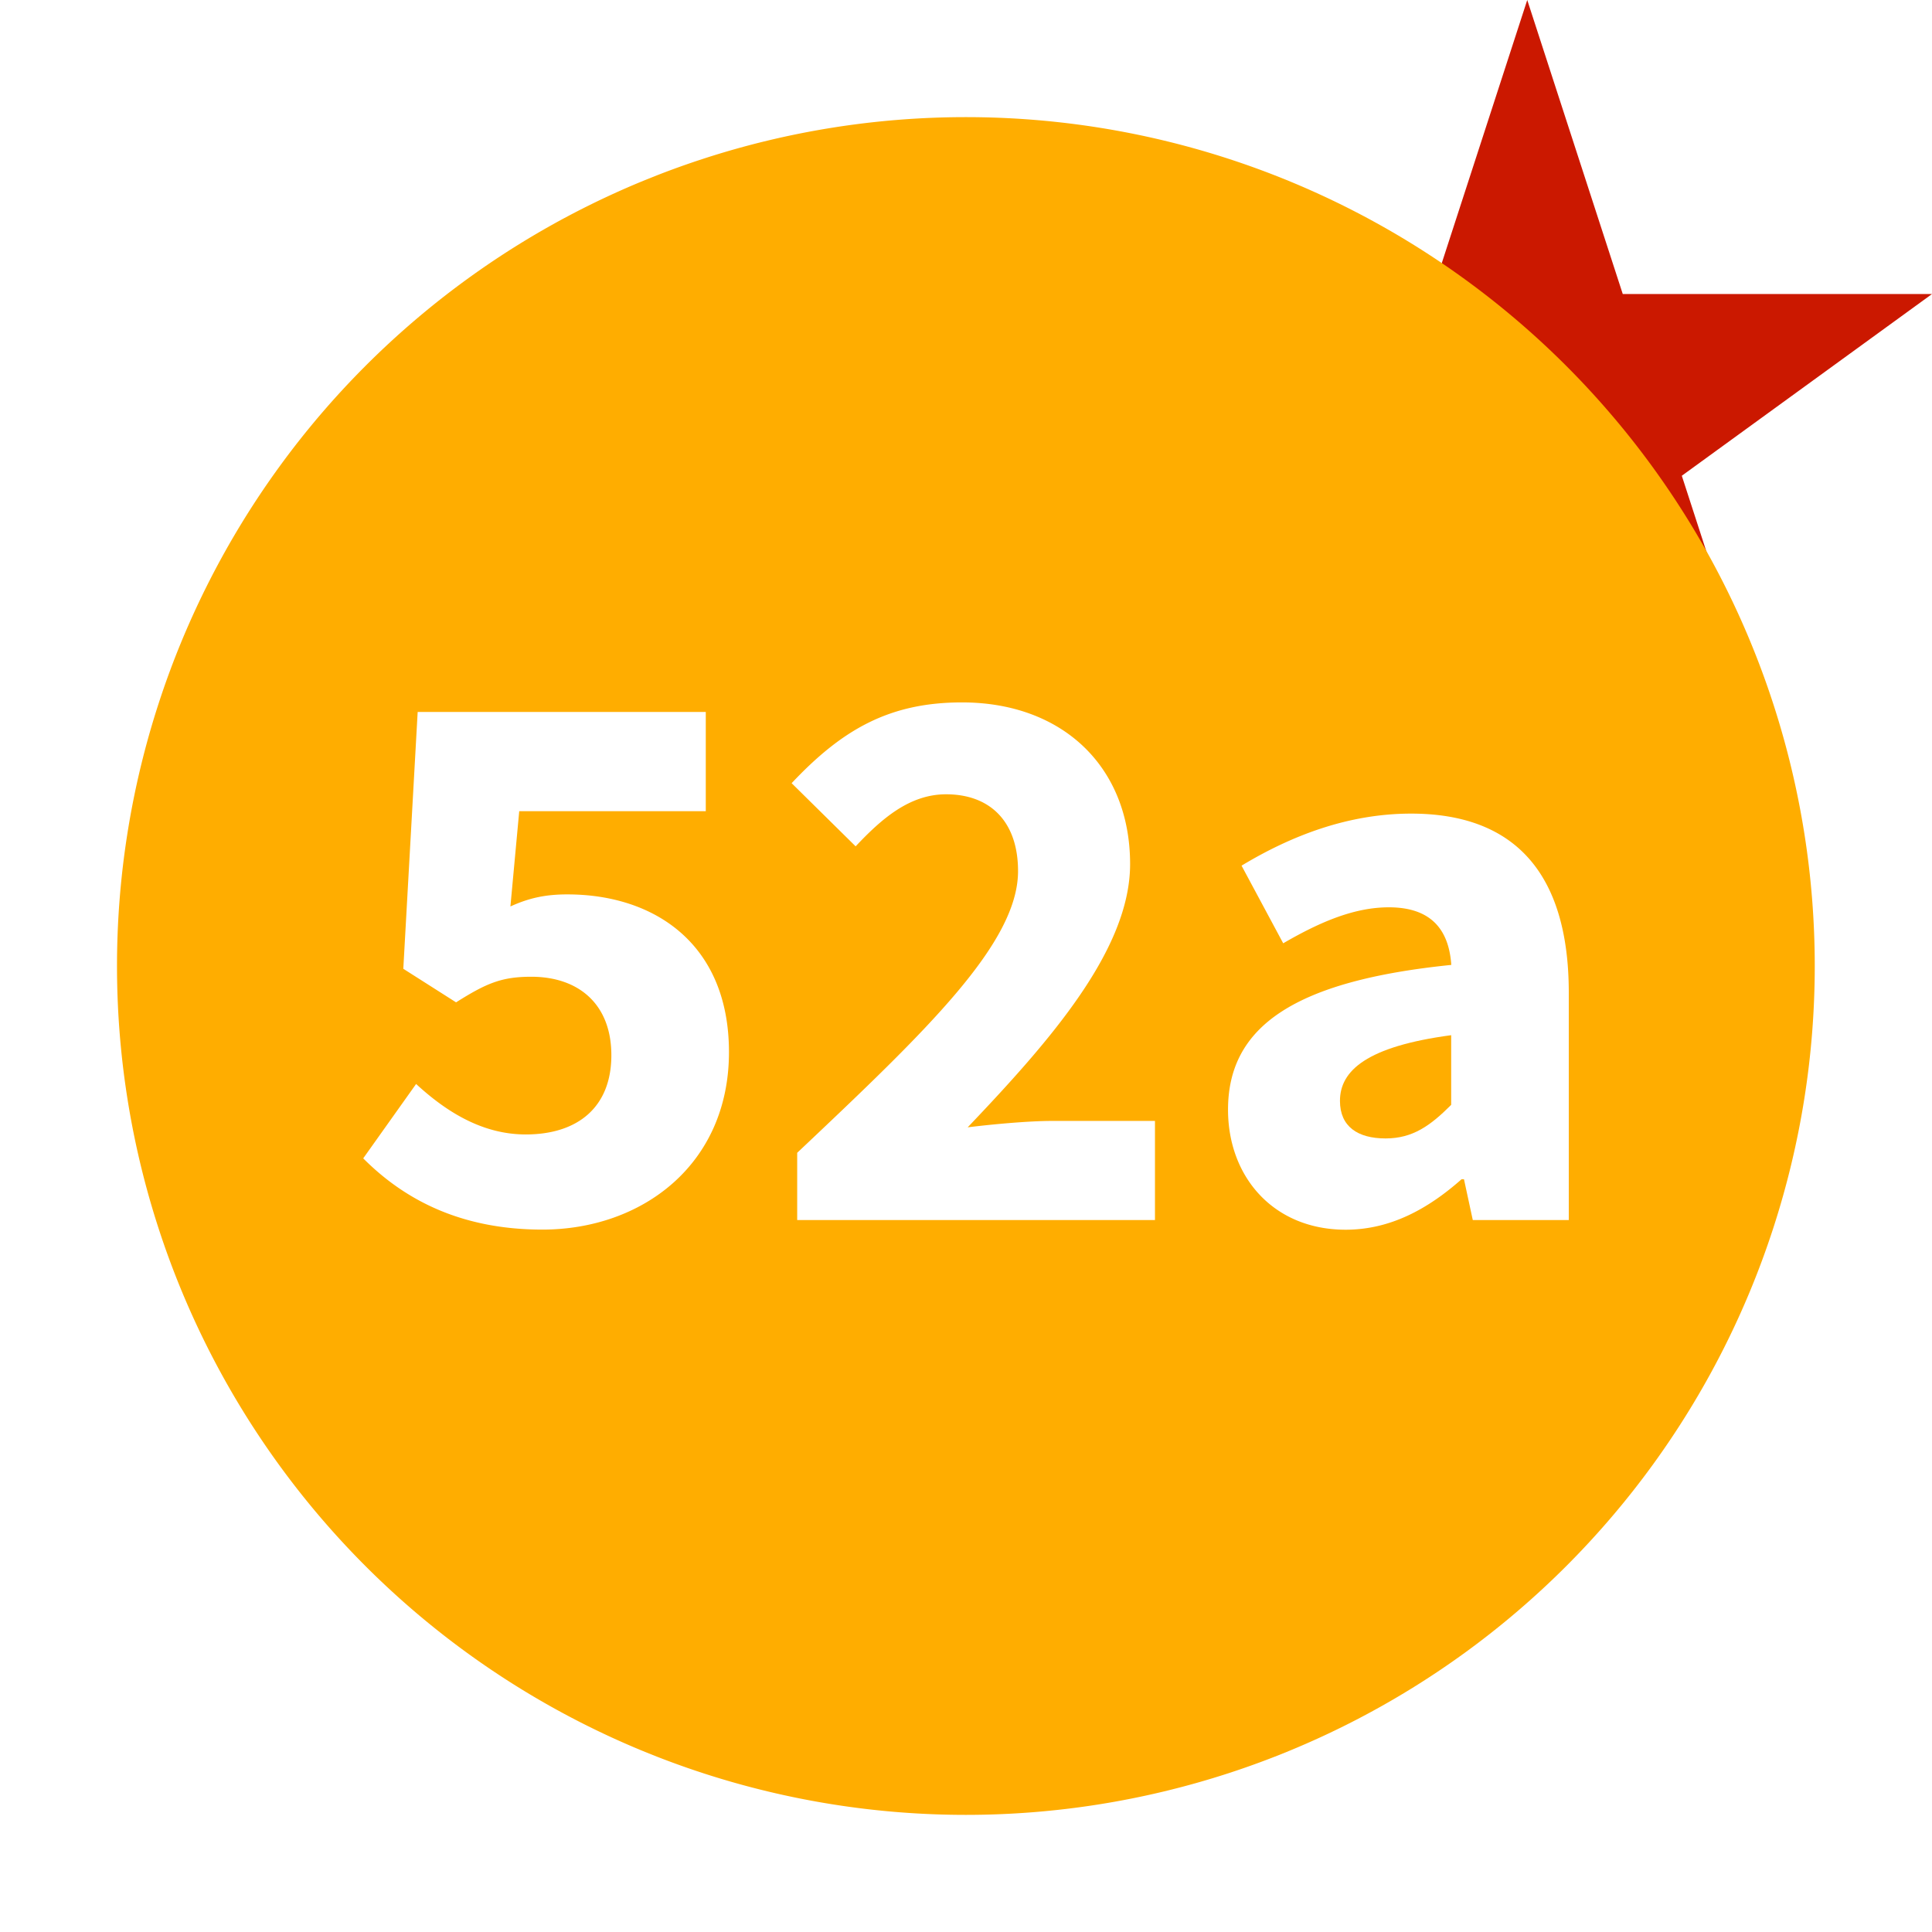 <svg xmlns="http://www.w3.org/2000/svg" viewBox="0 0 16 16" shape-rendering="geometricPrecision" fill="#ffad00"><path fill="#cb1800" d="M13.928 3.94 16 2.435h-2.561L12.648 0l-.791 2.435H9.295l2.072 1.505-.79 2.437 2.071-1.506 2.071 1.506z"/><g mask="url(#a)"><path d="M11.097 9.117c0 .212.146.311.378.311.225 0 .371-.106.543-.278v-.577c-.696.093-.921.292-.921.544z"/><path d="M7.999.97a7.03 7.03 0 0 0 0 14.06 7.03 7.03 0 1 0 0-14.06zm-3.507 9.213c-.689 0-1.153-.258-1.484-.59l.438-.616c.252.232.55.418.908.418.431 0 .709-.226.709-.656 0-.424-.272-.65-.663-.65-.245 0-.371.053-.623.212l-.437-.278.119-2.127h2.386v.822H4.3l-.073.789c.159-.073.298-.1.471-.1.723 0 1.339.411 1.339 1.306 0 .934-.723 1.47-1.545 1.47zm5.072-.079H6.602v-.557c1.074-1.014 1.829-1.736 1.829-2.333 0-.411-.232-.636-.596-.636-.305 0-.537.206-.749.431l-.53-.523c.418-.444.809-.669 1.411-.669.829 0 1.392.53 1.392 1.339 0 .709-.663 1.464-1.345 2.18.212-.026.504-.053.703-.053h.848v.821zm2.633 0-.073-.338h-.02c-.278.246-.59.418-.96.418-.597 0-.974-.437-.974-.994 0-.689.55-1.067 1.849-1.199-.02-.291-.166-.477-.517-.477-.278 0-.557.113-.875.298l-.345-.643c.418-.252.888-.431 1.405-.431.841 0 1.305.477 1.305 1.484v1.882h-.795z"/></g></svg>